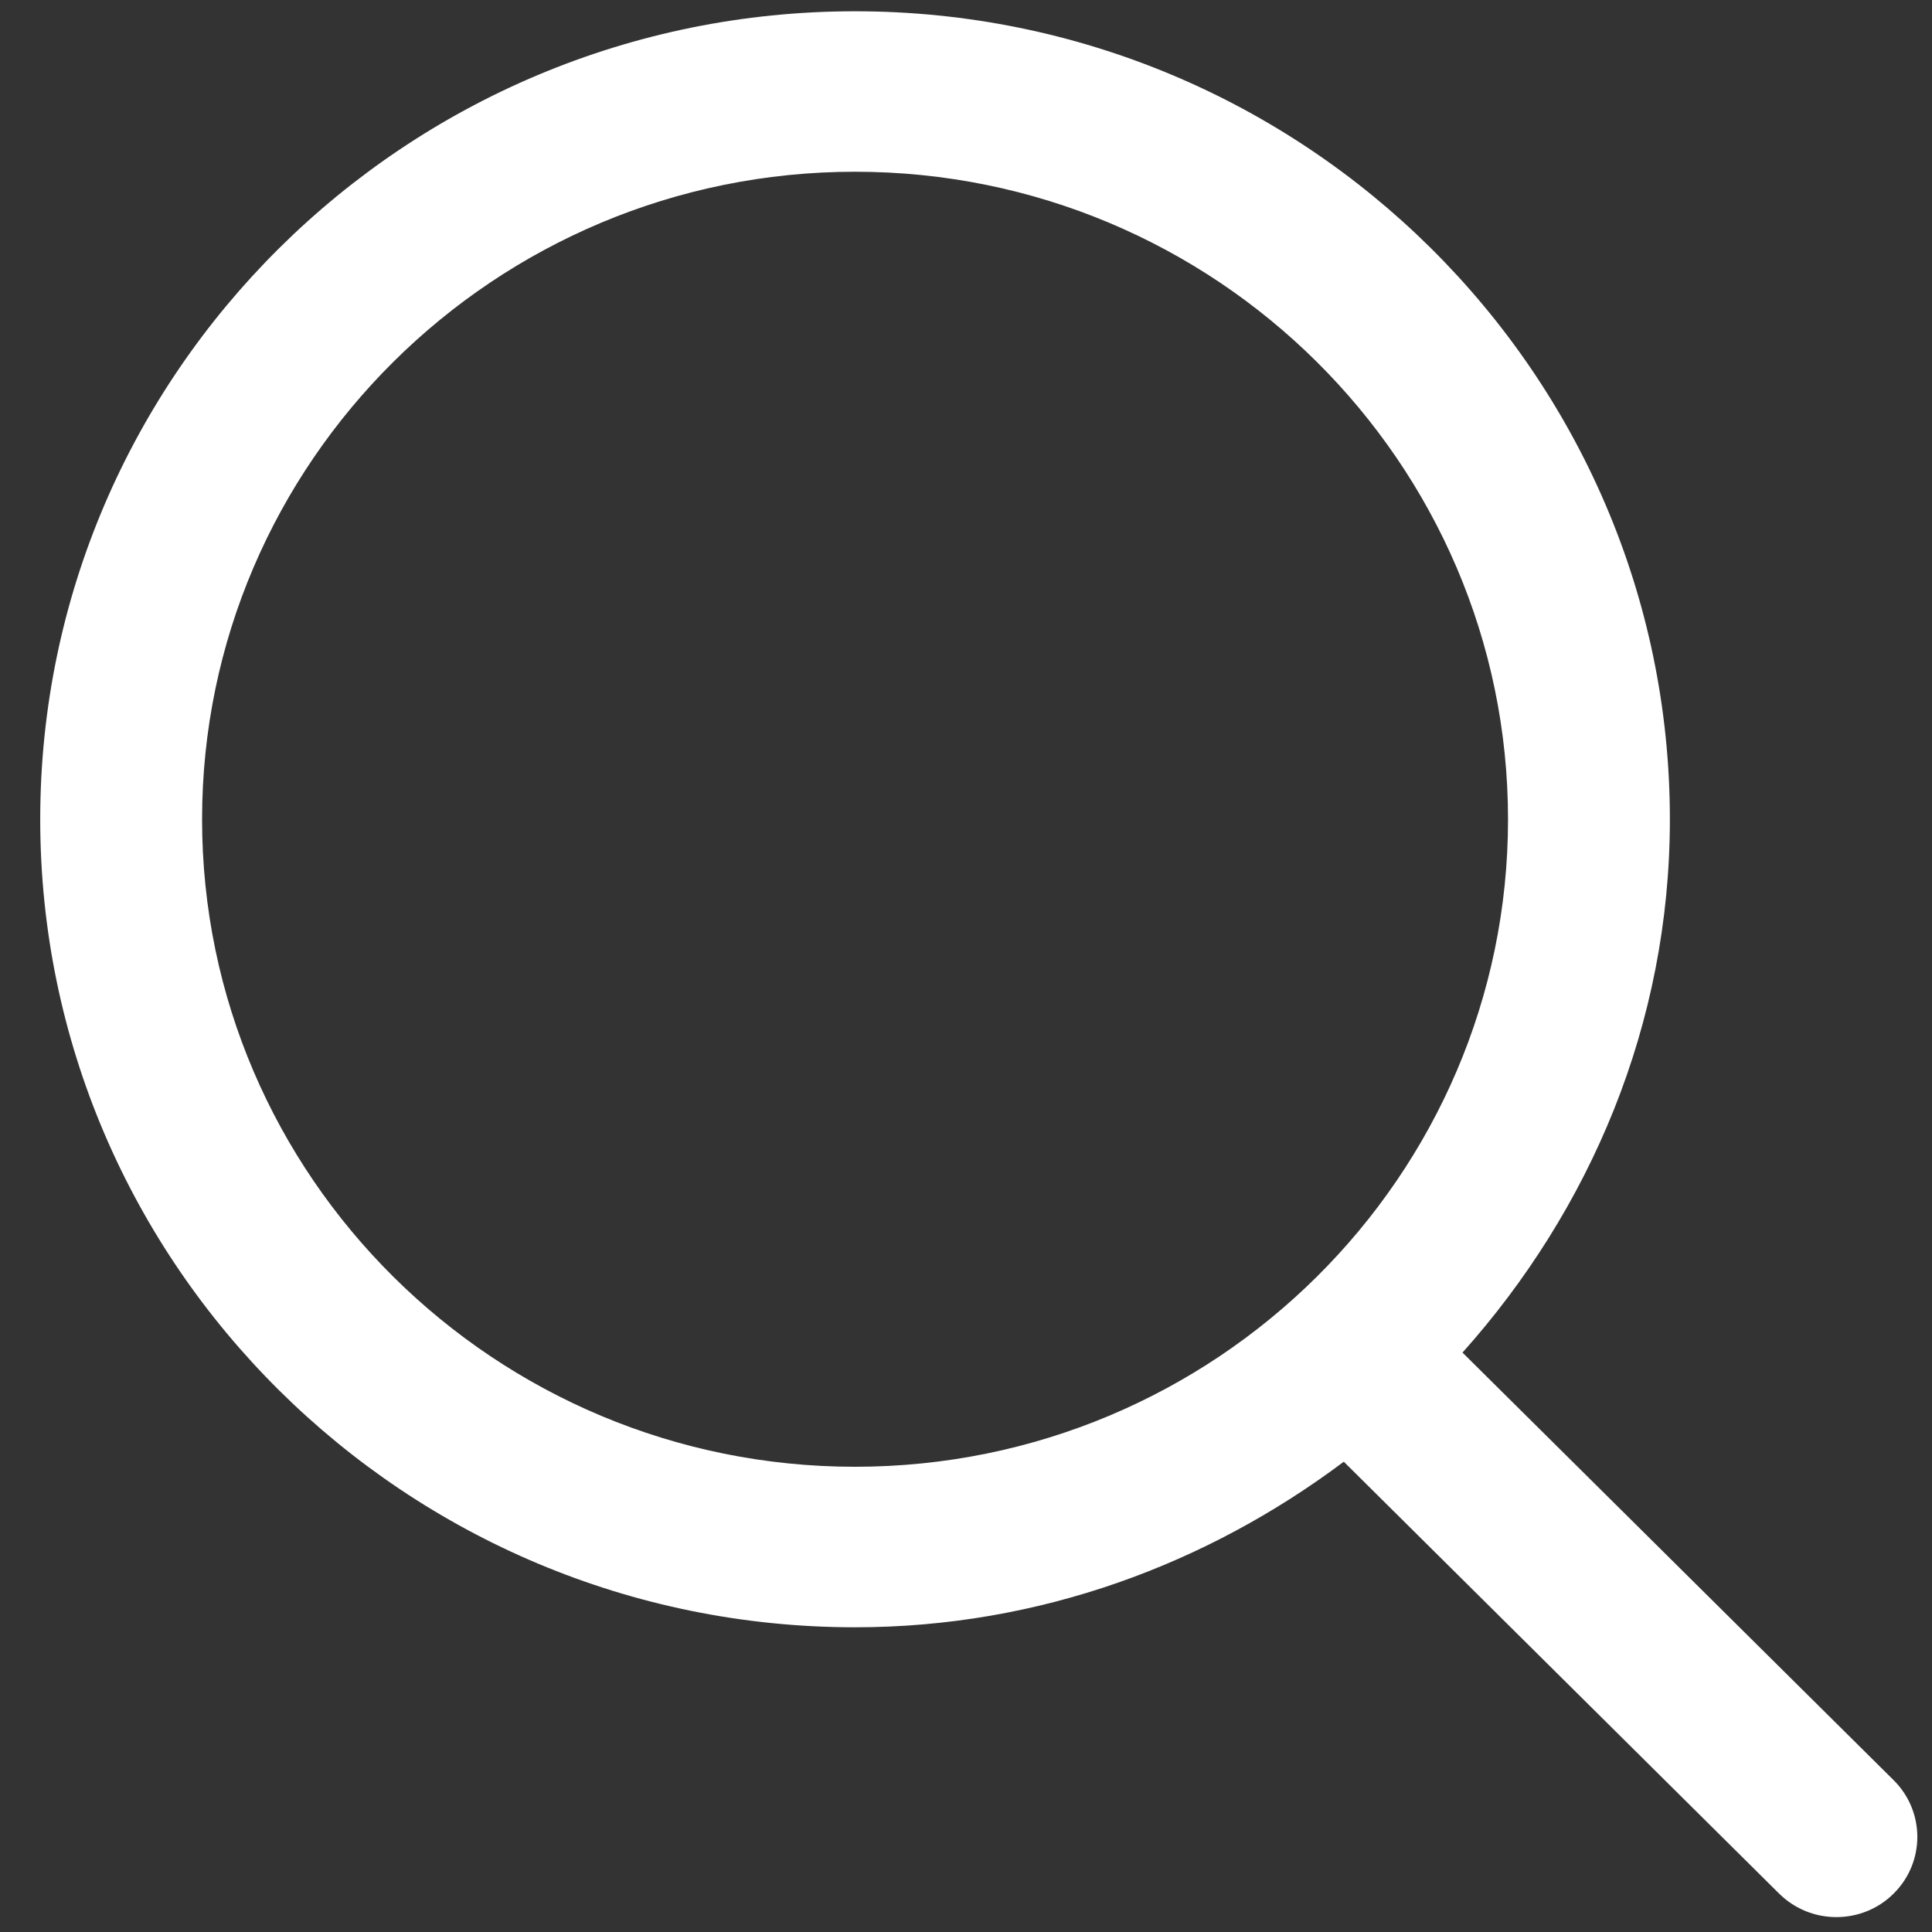 <?xml version="1.0" encoding="UTF-8" standalone="no"?>
<!-- Created with Inkscape (http://www.inkscape.org/) -->

<svg
   xmlns:dc="http://purl.org/dc/elements/1.1/"
   xmlns:cc="http://creativecommons.org/ns#"
   xmlns:rdf="http://www.w3.org/1999/02/22-rdf-syntax-ns#"
   xmlns:svg="http://www.w3.org/2000/svg"
   xmlns="http://www.w3.org/2000/svg"
   xmlns:sodipodi="http://sodipodi.sourceforge.net/DTD/sodipodi-0.dtd"
   xmlns:inkscape="http://www.inkscape.org/namespaces/inkscape"
   width="32px"
   height="32px"
   id="svg3307"
   version="1.1"
   inkscape:version="0.48.5 r10040"
   sodipodi:docname="New document 4">
  <rect width="100%" height="100%" fill="#333333" stroke="none"/>
  <defs
     id="defs3309" />
  <sodipodi:namedview
     id="base"
     pagecolor="#ffffff"
     bordercolor="#666666"
     borderopacity="1.0"
     inkscape:pageopacity="0.0"
     inkscape:pageshadow="2"
     inkscape:zoom="11.197802"
     inkscape:cx="16"
     inkscape:cy="16"
     inkscape:current-layer="layer1"
     showgrid="true"
     inkscape:grid-bbox="true"
     inkscape:document-units="px"
     inkscape:window-width="1184"
     inkscape:window-height="763"
     inkscape:window-x="1767"
     inkscape:window-y="25"
     inkscape:window-maximized="0" />
  <g
     id="layer1"
     inkscape:label="Layer 1"
     inkscape:groupmode="layer">
    <g
       id="g130"
       transform="matrix(1.096,0,0,-1.087,3.347,13.571)"
       style="fill:#ffffff">
      <path
         inkscape:connector-curvature="0"
         d="M 0,0 C 0,5.44 4.427,9.868 9.868,9.868 15.31,9.868 19.736,5.44 19.736,0 19.736,-5.441 15.31,-9.865 9.868,-9.865 4.427,-9.865 0,-5.441 0,0 m 25.563,-14.64 -6.515,6.515 c 1.927,2.174 3.134,4.999 3.134,8.125 0,6.79 -5.525,12.313 -12.314,12.313 C 3.078,12.313 -2.446,6.79 -2.446,0 c 0,-6.788 5.524,-12.311 12.314,-12.311 2.782,0 5.321,0.962 7.386,2.523 l 6.579,-6.581 c 0.24,-0.239 0.552,-0.358 0.865,-0.358 0.314,0 0.627,0.119 0.865,0.358 0.478,0.477 0.478,1.251 0,1.729"
         style="fill:#ffffff;fill-opacity:1;fill-rule:nonzero;stroke:none"
         id="path132" />
    </g>
  </g>
</svg>
